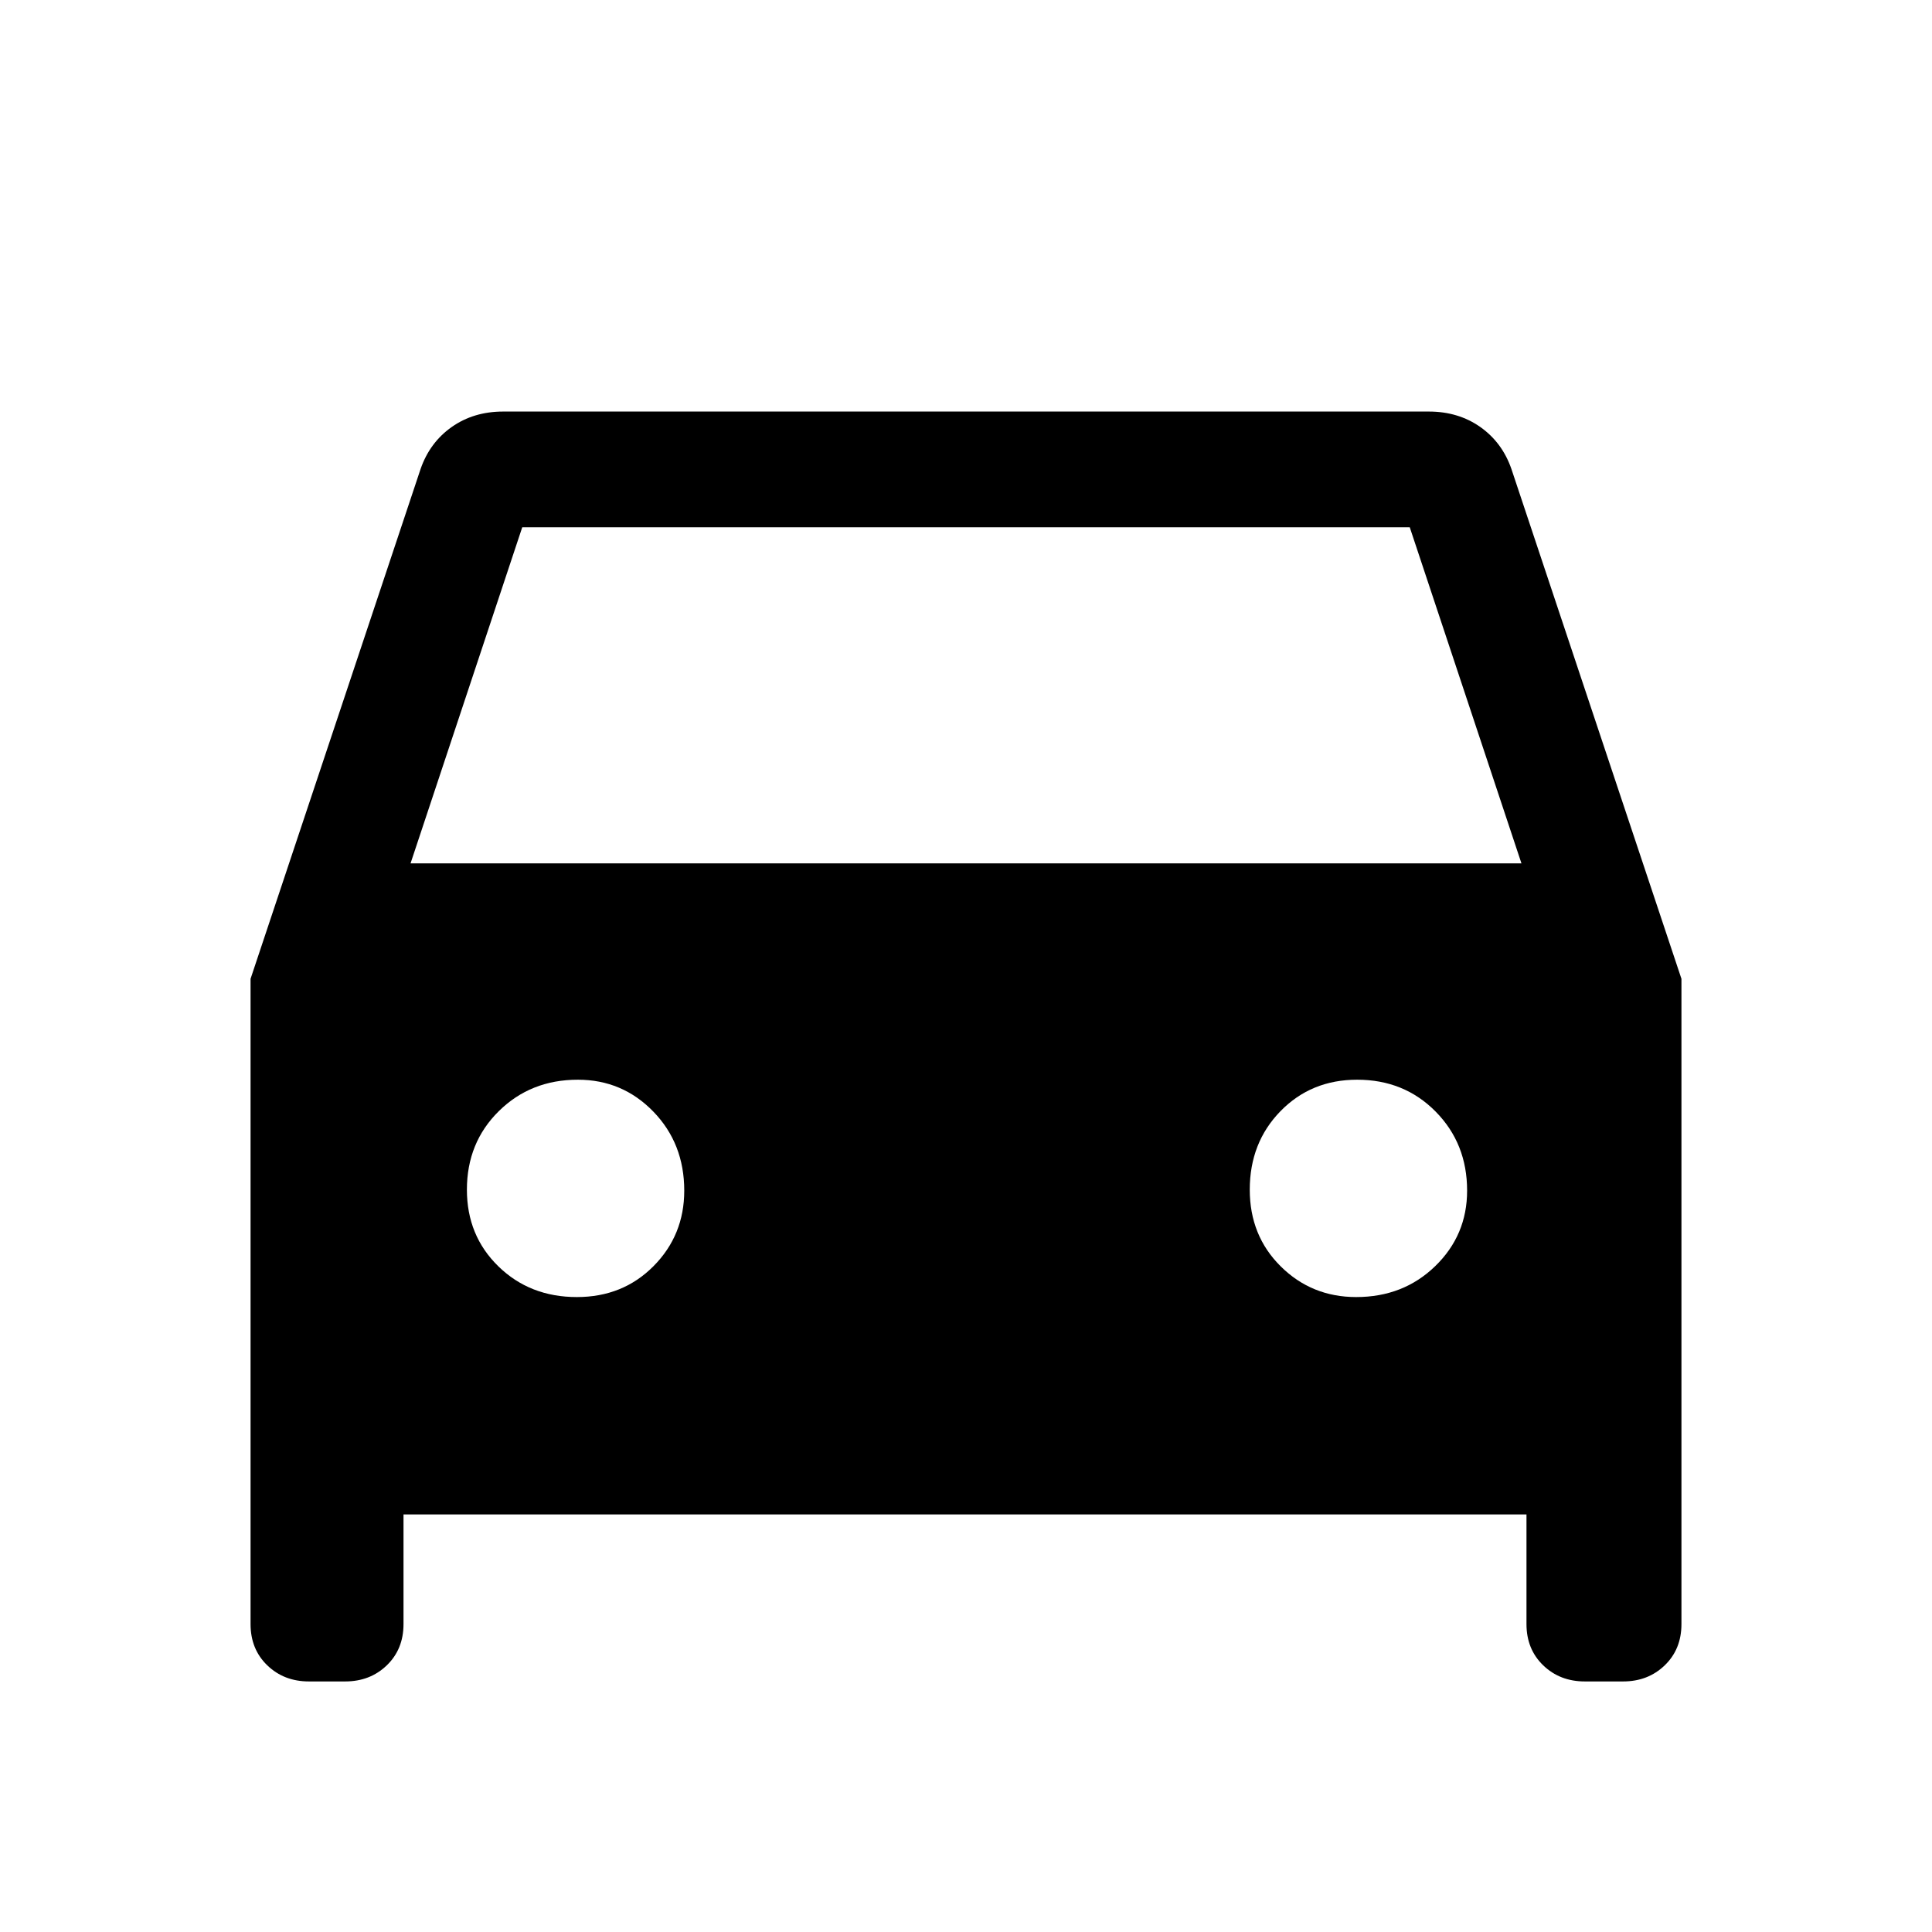 <svg xmlns="http://www.w3.org/2000/svg" height="48" viewBox="0 -960 960 960" width="48"><path d="M200.5-207.5v54.5q0 12.48-8.3 20.49-8.3 8.01-20.7 8.01h-18q-12.4 0-20.7-8.01-8.3-8.01-8.3-20.49v-320.64L209-727q4.57-13.15 15.46-20.83 10.9-7.67 25.54-7.67h460q14.64 0 25.54 7.67Q746.43-740.15 751-727l84.5 253.36V-153q0 12.48-8.3 20.49-8.3 8.01-20.7 8.01h-19q-12.4 0-20.7-8.01-8.3-8.01-8.3-20.49v-54.5h-558ZM204-531h552l-55.5-167h-441L204-531Zm82.65 215.5q22.85 0 38.1-15.38t15.25-37.5q0-23.45-15.38-39.29-15.38-15.83-37.5-15.83-23.45 0-39.29 15.65-15.83 15.64-15.83 39 0 22.85 15.65 38.1 15.64 15.25 39 15.25Zm387.23 0q23.45 0 39.29-15.38Q729-346.26 729-368.38q0-23.45-15.65-39.29-15.64-15.83-39-15.83-22.85 0-38.1 15.65-15.25 15.64-15.25 39 0 22.85 15.38 38.1t37.5 15.25Z"/></svg>